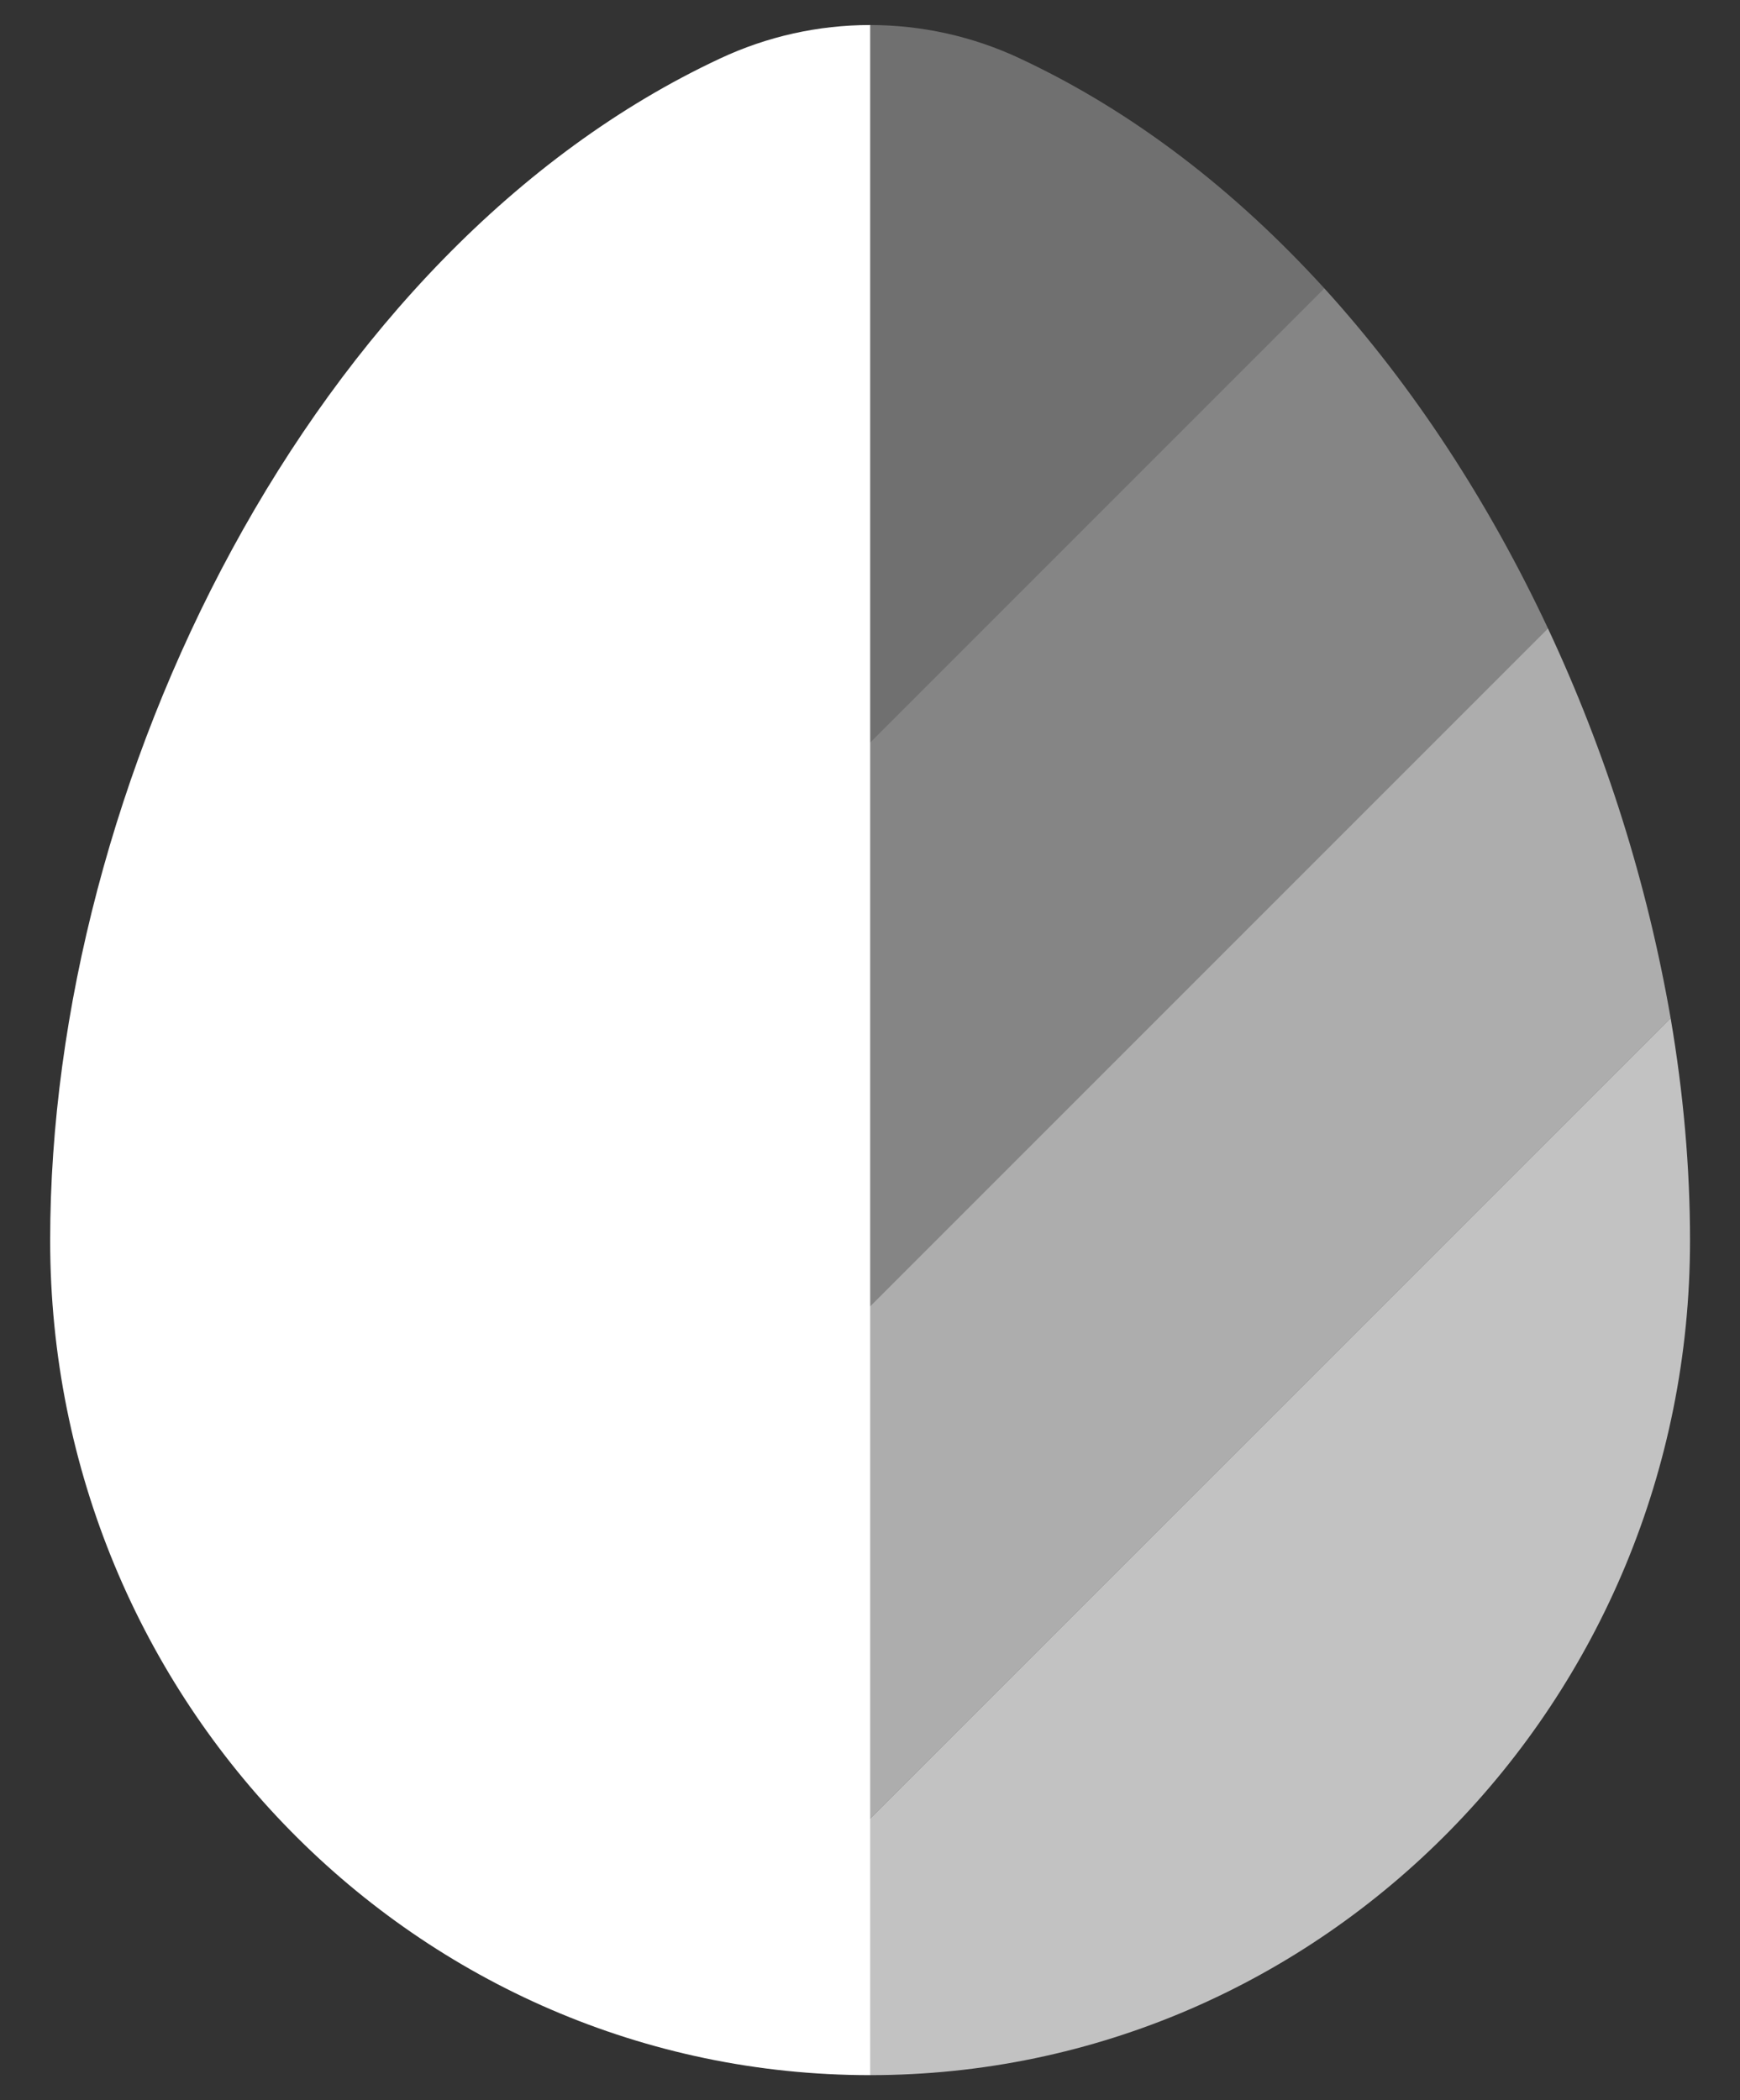 <svg width="29" height="35" viewBox="0 0 29 35" fill="none" xmlns="http://www.w3.org/2000/svg">
<rect x="0" y="0" width="29" height="35" fill="#333333" stroke="none"/>
<g clip-path="url(#clip0_1214_27358)">
<path fill-rule="evenodd" clip-rule="evenodd" d="M14.503 34.583C6.955 34.583 0.836 28.355 0.836 20.672C0.836 13.05 5.197 4.153 12.003 0.974C12.786 0.607 13.639 0.417 14.503 0.417V34.583Z" fill="white"/>
<path opacity="0.3" d="M16.999 0.974C16.217 0.607 15.364 0.417 14.5 0.417V12.375L22.071 4.804C20.597 3.186 18.894 1.859 16.998 0.974" fill="white"/>
<path opacity="0.4" d="M14.5 12.375V21.771L25.799 10.472C24.822 8.388 23.564 6.445 22.071 4.804L14.5 12.375Z" fill="white"/>
<path opacity="0.6" d="M14.5 30.312L27.844 16.969C27.454 14.722 26.767 12.537 25.799 10.472L14.5 21.771V30.312Z" fill="white"/>
<path opacity="0.7" d="M27.844 16.969L14.5 30.312V34.583C22.047 34.583 28.167 28.355 28.167 20.672C28.167 19.459 28.057 18.216 27.844 16.969Z" fill="white"/>
</g>
<defs>
<clipPath id="clip0_1214_27358">
<rect width="29" height="35" fill="white"/>
</clipPath>
</defs>
</svg>
